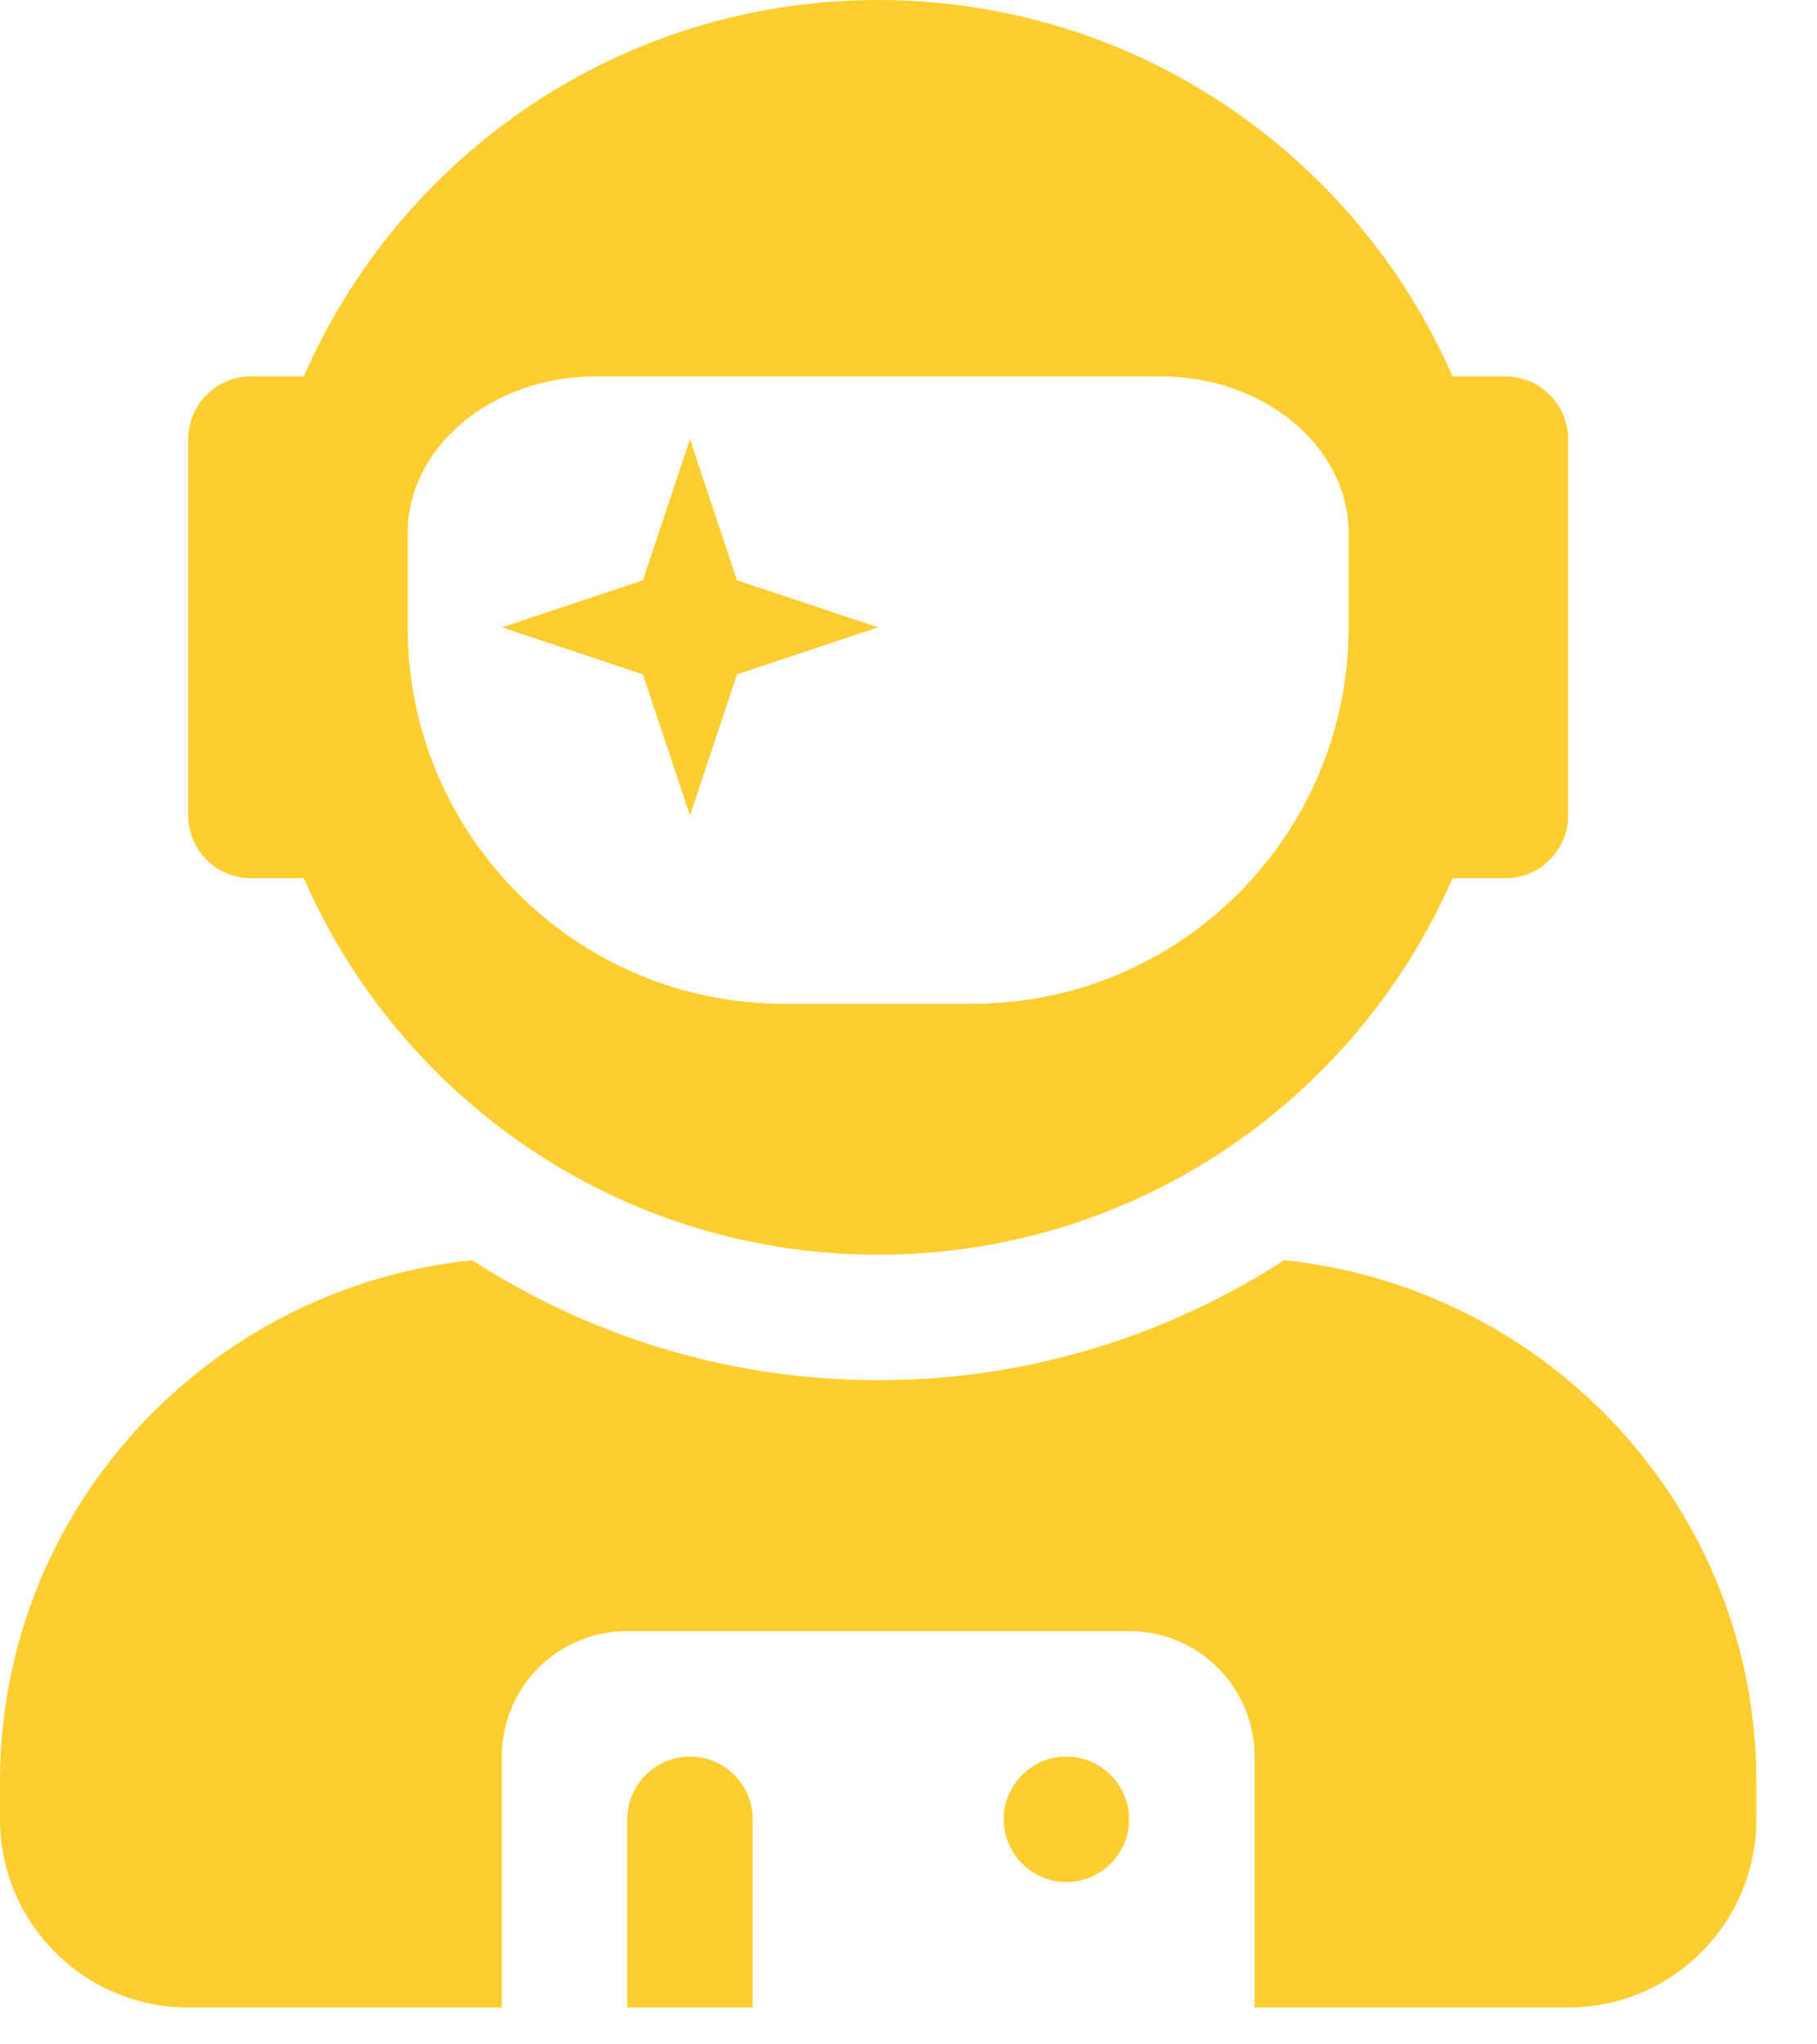 <svg id="astronaut" width="24" height="27" viewBox="0 0 24 27" fill="none" xmlns="http://www.w3.org/2000/svg">
<path d="M3.314 11.599H4.013C5.292 14.525 8.202 16.571 11.599 16.571C14.996 16.571 17.907 14.525 19.186 11.599H19.885C20.34 11.599 20.713 11.227 20.713 10.771V5.8C20.713 5.344 20.34 4.971 19.885 4.971H19.186C17.907 2.045 14.996 0 11.599 0C8.202 0 5.292 2.045 4.013 4.971H3.314C2.858 4.971 2.486 5.344 2.486 5.8V10.771C2.486 11.227 2.858 11.599 3.314 11.599ZM5.385 7.043C5.385 5.898 6.499 4.971 7.871 4.971H15.328C16.7 4.971 17.813 5.898 17.813 7.043V8.285C17.813 11.03 15.587 13.257 12.842 13.257H10.357C7.612 13.257 5.385 11.03 5.385 8.285V7.043ZM9.114 10.771L9.735 8.907L11.599 8.285L9.735 7.664L9.114 5.8L8.492 7.664L6.628 8.285L8.492 8.907L9.114 10.771ZM16.964 16.643C15.416 17.642 13.578 18.228 11.599 18.228C9.621 18.228 7.783 17.642 6.235 16.643C2.739 17.011 0 19.936 0 23.53V24.027C0 25.4 1.113 26.513 2.486 26.513H6.628V23.199C6.628 22.282 7.369 21.542 8.285 21.542H14.914C15.83 21.542 16.571 22.282 16.571 23.199V26.513H20.713C22.085 26.513 23.199 25.4 23.199 24.027V23.53C23.199 19.936 20.459 17.011 16.964 16.643ZM14.085 23.199C13.629 23.199 13.257 23.572 13.257 24.027C13.257 24.483 13.629 24.856 14.085 24.856C14.541 24.856 14.914 24.483 14.914 24.027C14.914 23.572 14.541 23.199 14.085 23.199ZM9.114 23.199C8.658 23.199 8.285 23.572 8.285 24.027V26.513H9.942V24.027C9.942 23.572 9.57 23.199 9.114 23.199Z" fill="#FECE31"/>
</svg>
